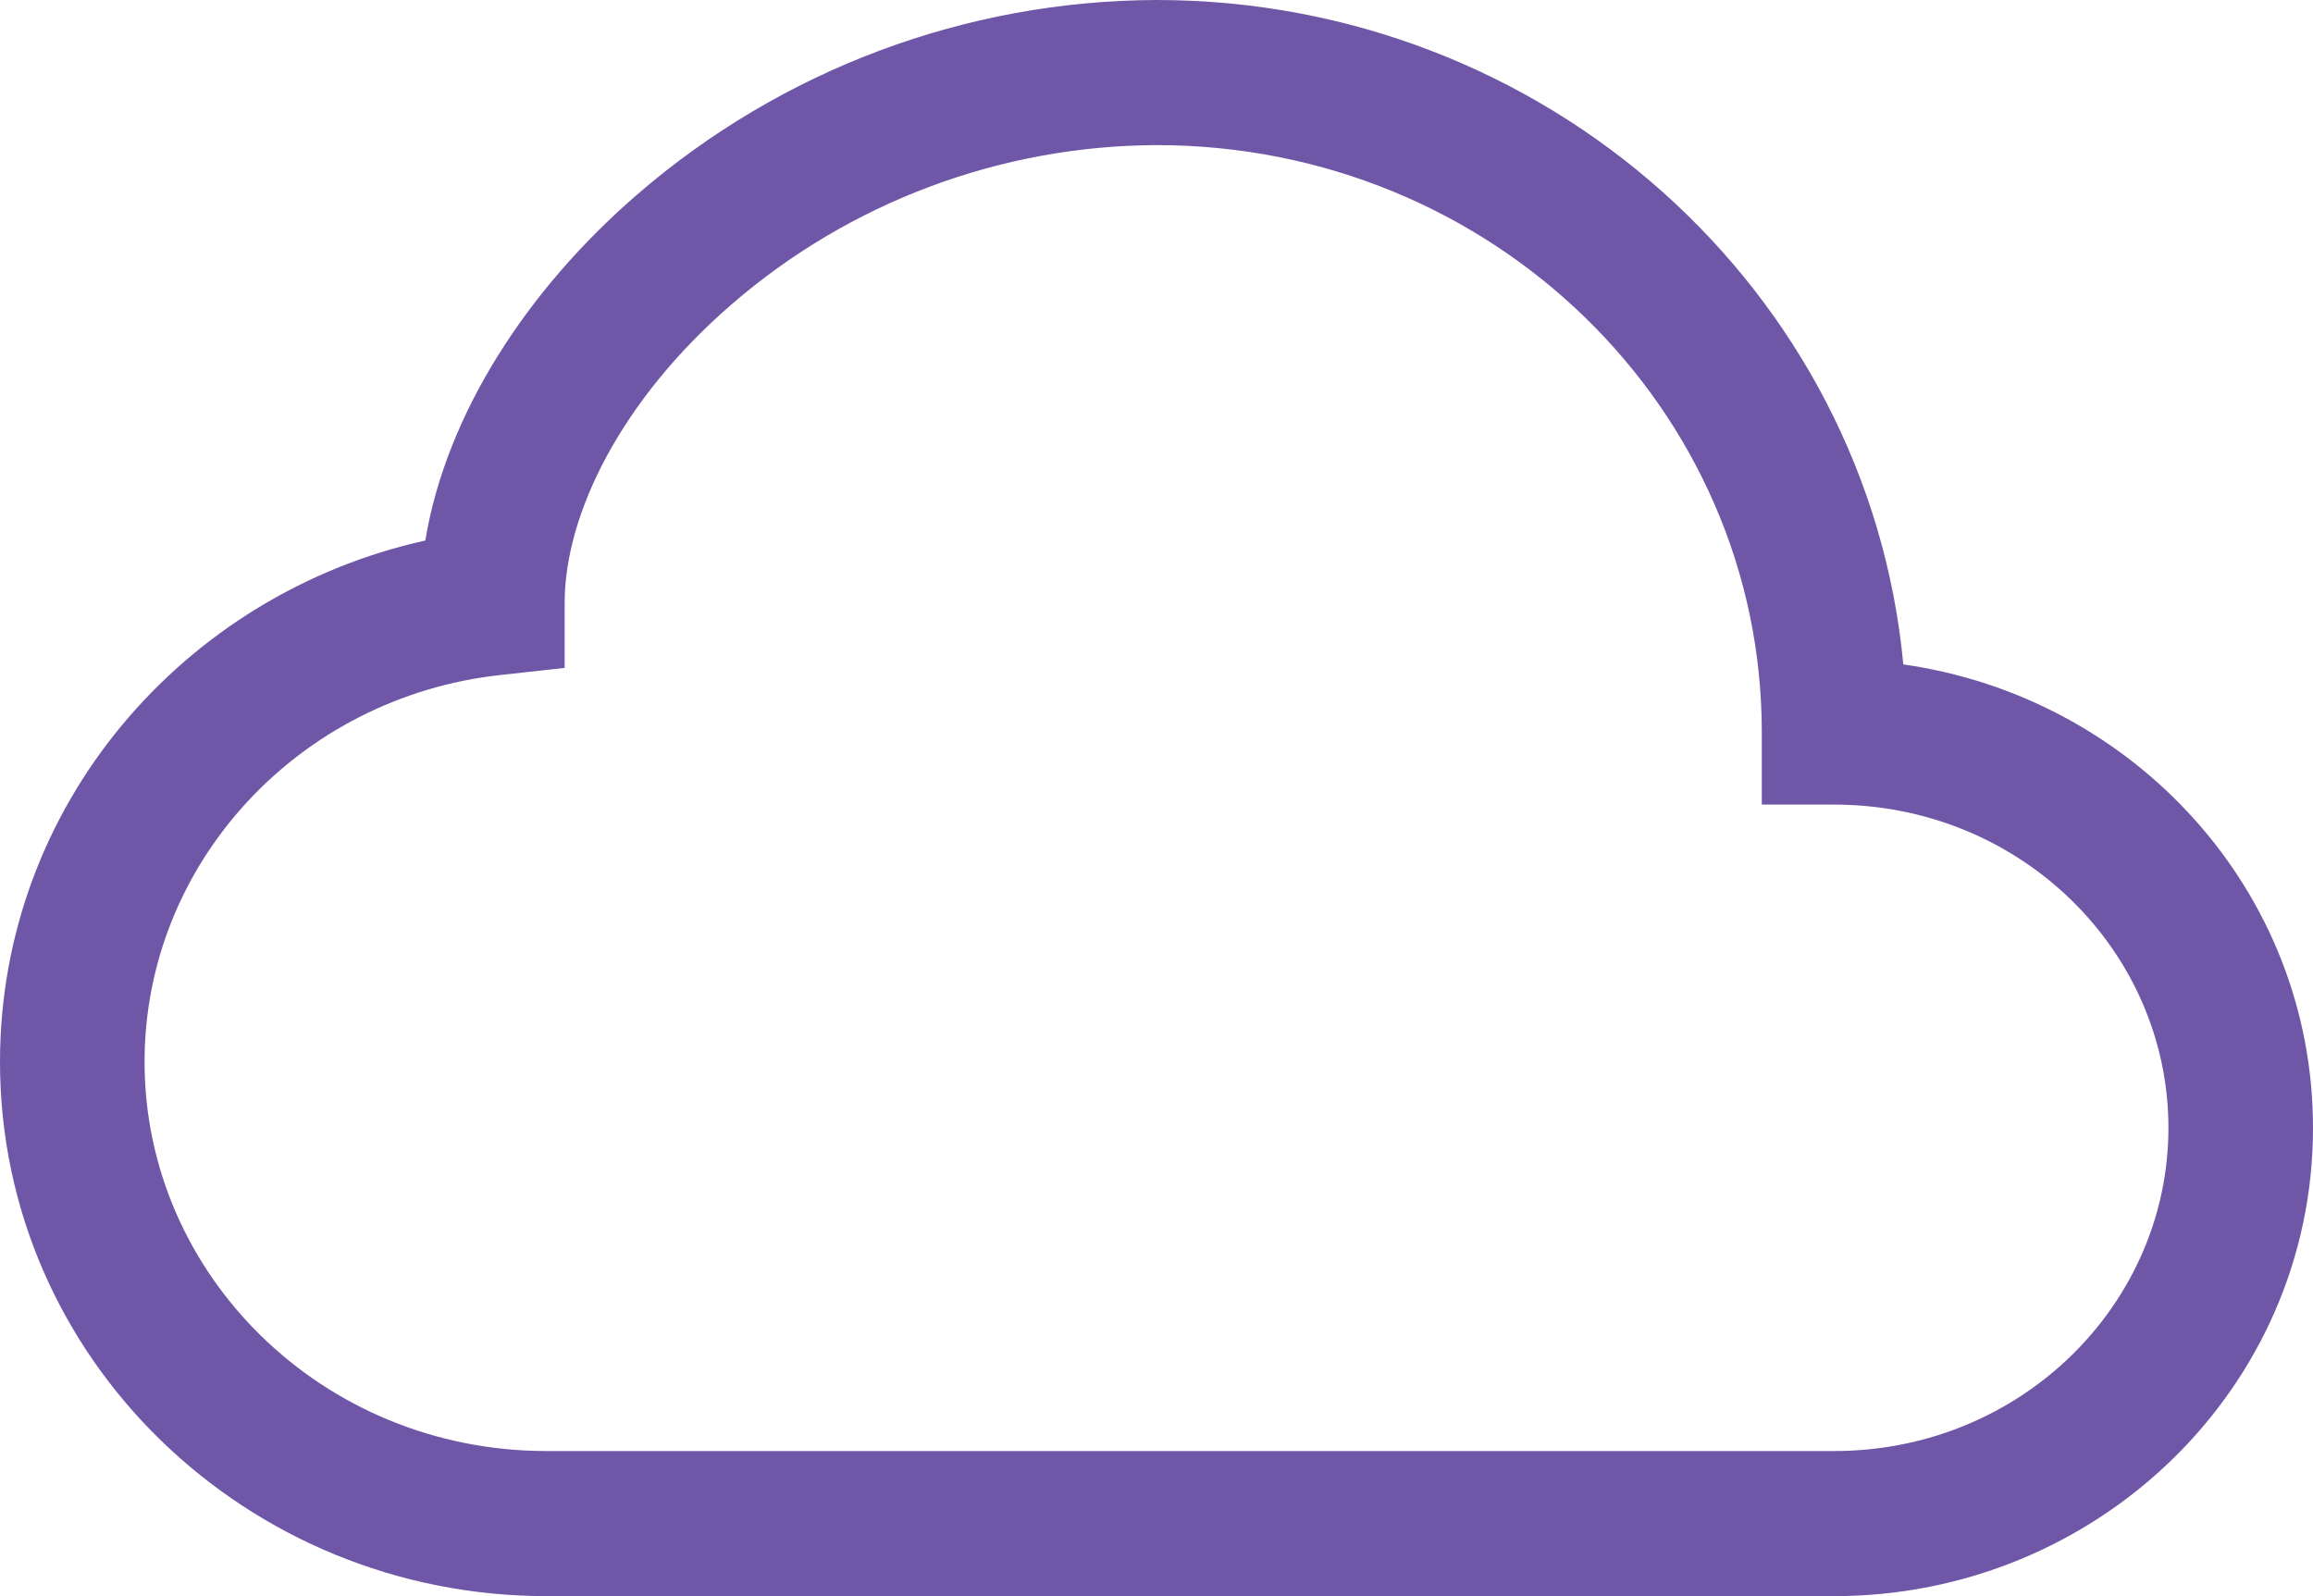 <svg width="171" height="118" viewBox="0 0 171 118" fill="none" xmlns="http://www.w3.org/2000/svg">
<path d="M47.089 14.396C57.771 5.151 71.395 0.044 85.5 0C114.249 0 138.115 21.454 140.712 49.12C157.726 51.534 171 65.833 171 83.383C171 102.649 154.99 118 135.592 118H40.409C18.254 118 0 100.472 0 78.502C0 59.59 13.53 43.928 31.443 39.959C32.971 30.701 38.903 21.476 47.089 14.396ZM54.068 22.517C45.978 29.521 41.745 37.964 41.745 44.572V49.378L36.989 49.903C22.059 51.544 10.688 63.849 10.688 78.502C10.688 94.239 23.833 107.273 40.409 107.273H135.592C149.411 107.273 160.312 96.417 160.312 83.383C160.312 70.339 149.411 59.483 135.592 59.483H130.249V54.119C130.259 30.305 110.381 10.727 85.5 10.727C73.956 10.774 62.809 14.948 54.068 22.517Z" fill="#7056A6"/>
</svg>
